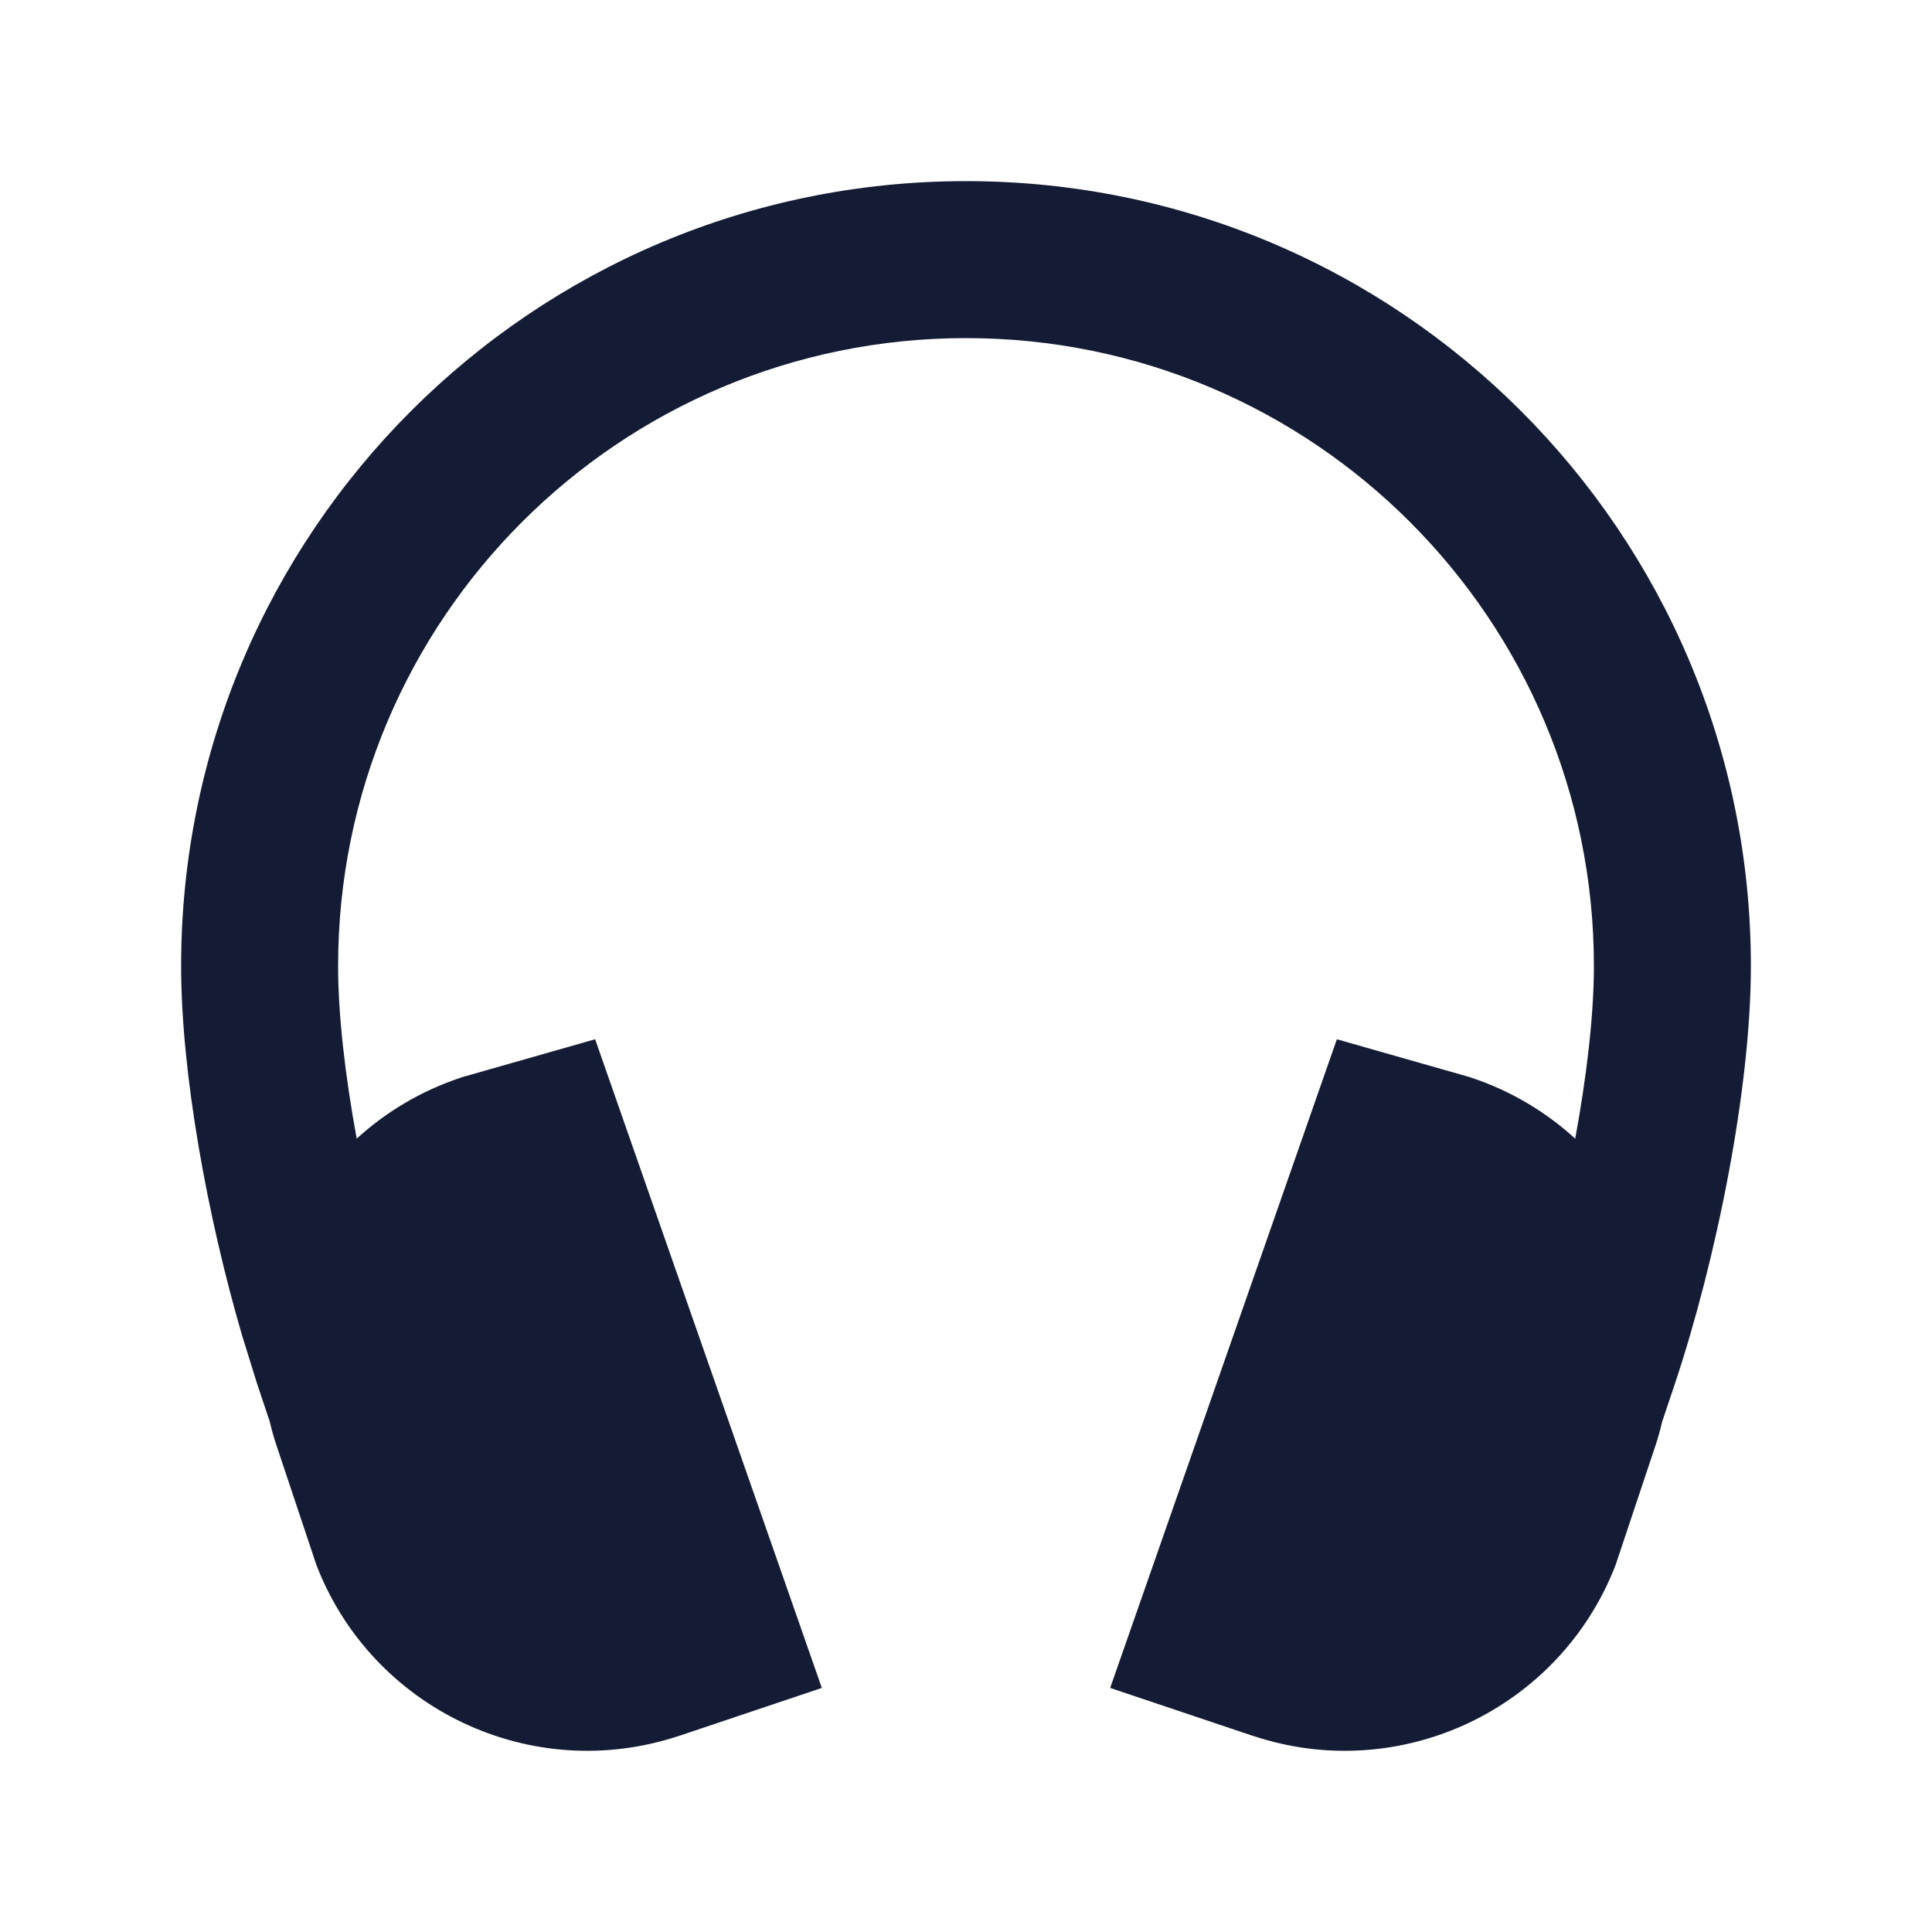 <svg width="24" height="24" viewBox="0 0 24 24" fill="none" xmlns="http://www.w3.org/2000/svg">
<path d="M12 2.25C17.385 2.25 21.75 6.615 21.75 12C21.75 13.536 21.317 15.656 20.808 17.184L20.648 17.66C20.625 17.759 20.598 17.858 20.565 17.957L20.068 19.445C19.377 21.228 17.402 22.174 15.567 21.564L15.565 21.564L13.791 20.968L16.607 12.91L18.245 13.377L18.261 13.381L18.276 13.387C18.771 13.551 19.206 13.814 19.568 14.145C19.711 13.367 19.8 12.61 19.8 12C19.8 7.692 16.308 4.2 12 4.2C7.692 4.2 4.2 7.692 4.2 12C4.2 12.609 4.288 13.367 4.431 14.145C4.793 13.814 5.228 13.552 5.724 13.387L5.739 13.381L5.755 13.377L7.393 12.91L10.209 20.968L8.435 21.564L8.433 21.564C6.598 22.174 4.623 21.228 3.932 19.445L3.435 17.957C3.402 17.858 3.374 17.759 3.351 17.66L3.192 17.184L3.006 16.585C2.582 15.135 2.25 13.344 2.25 12C2.25 6.615 6.615 2.25 12 2.25Z" fill="#141B34"/>
</svg>
